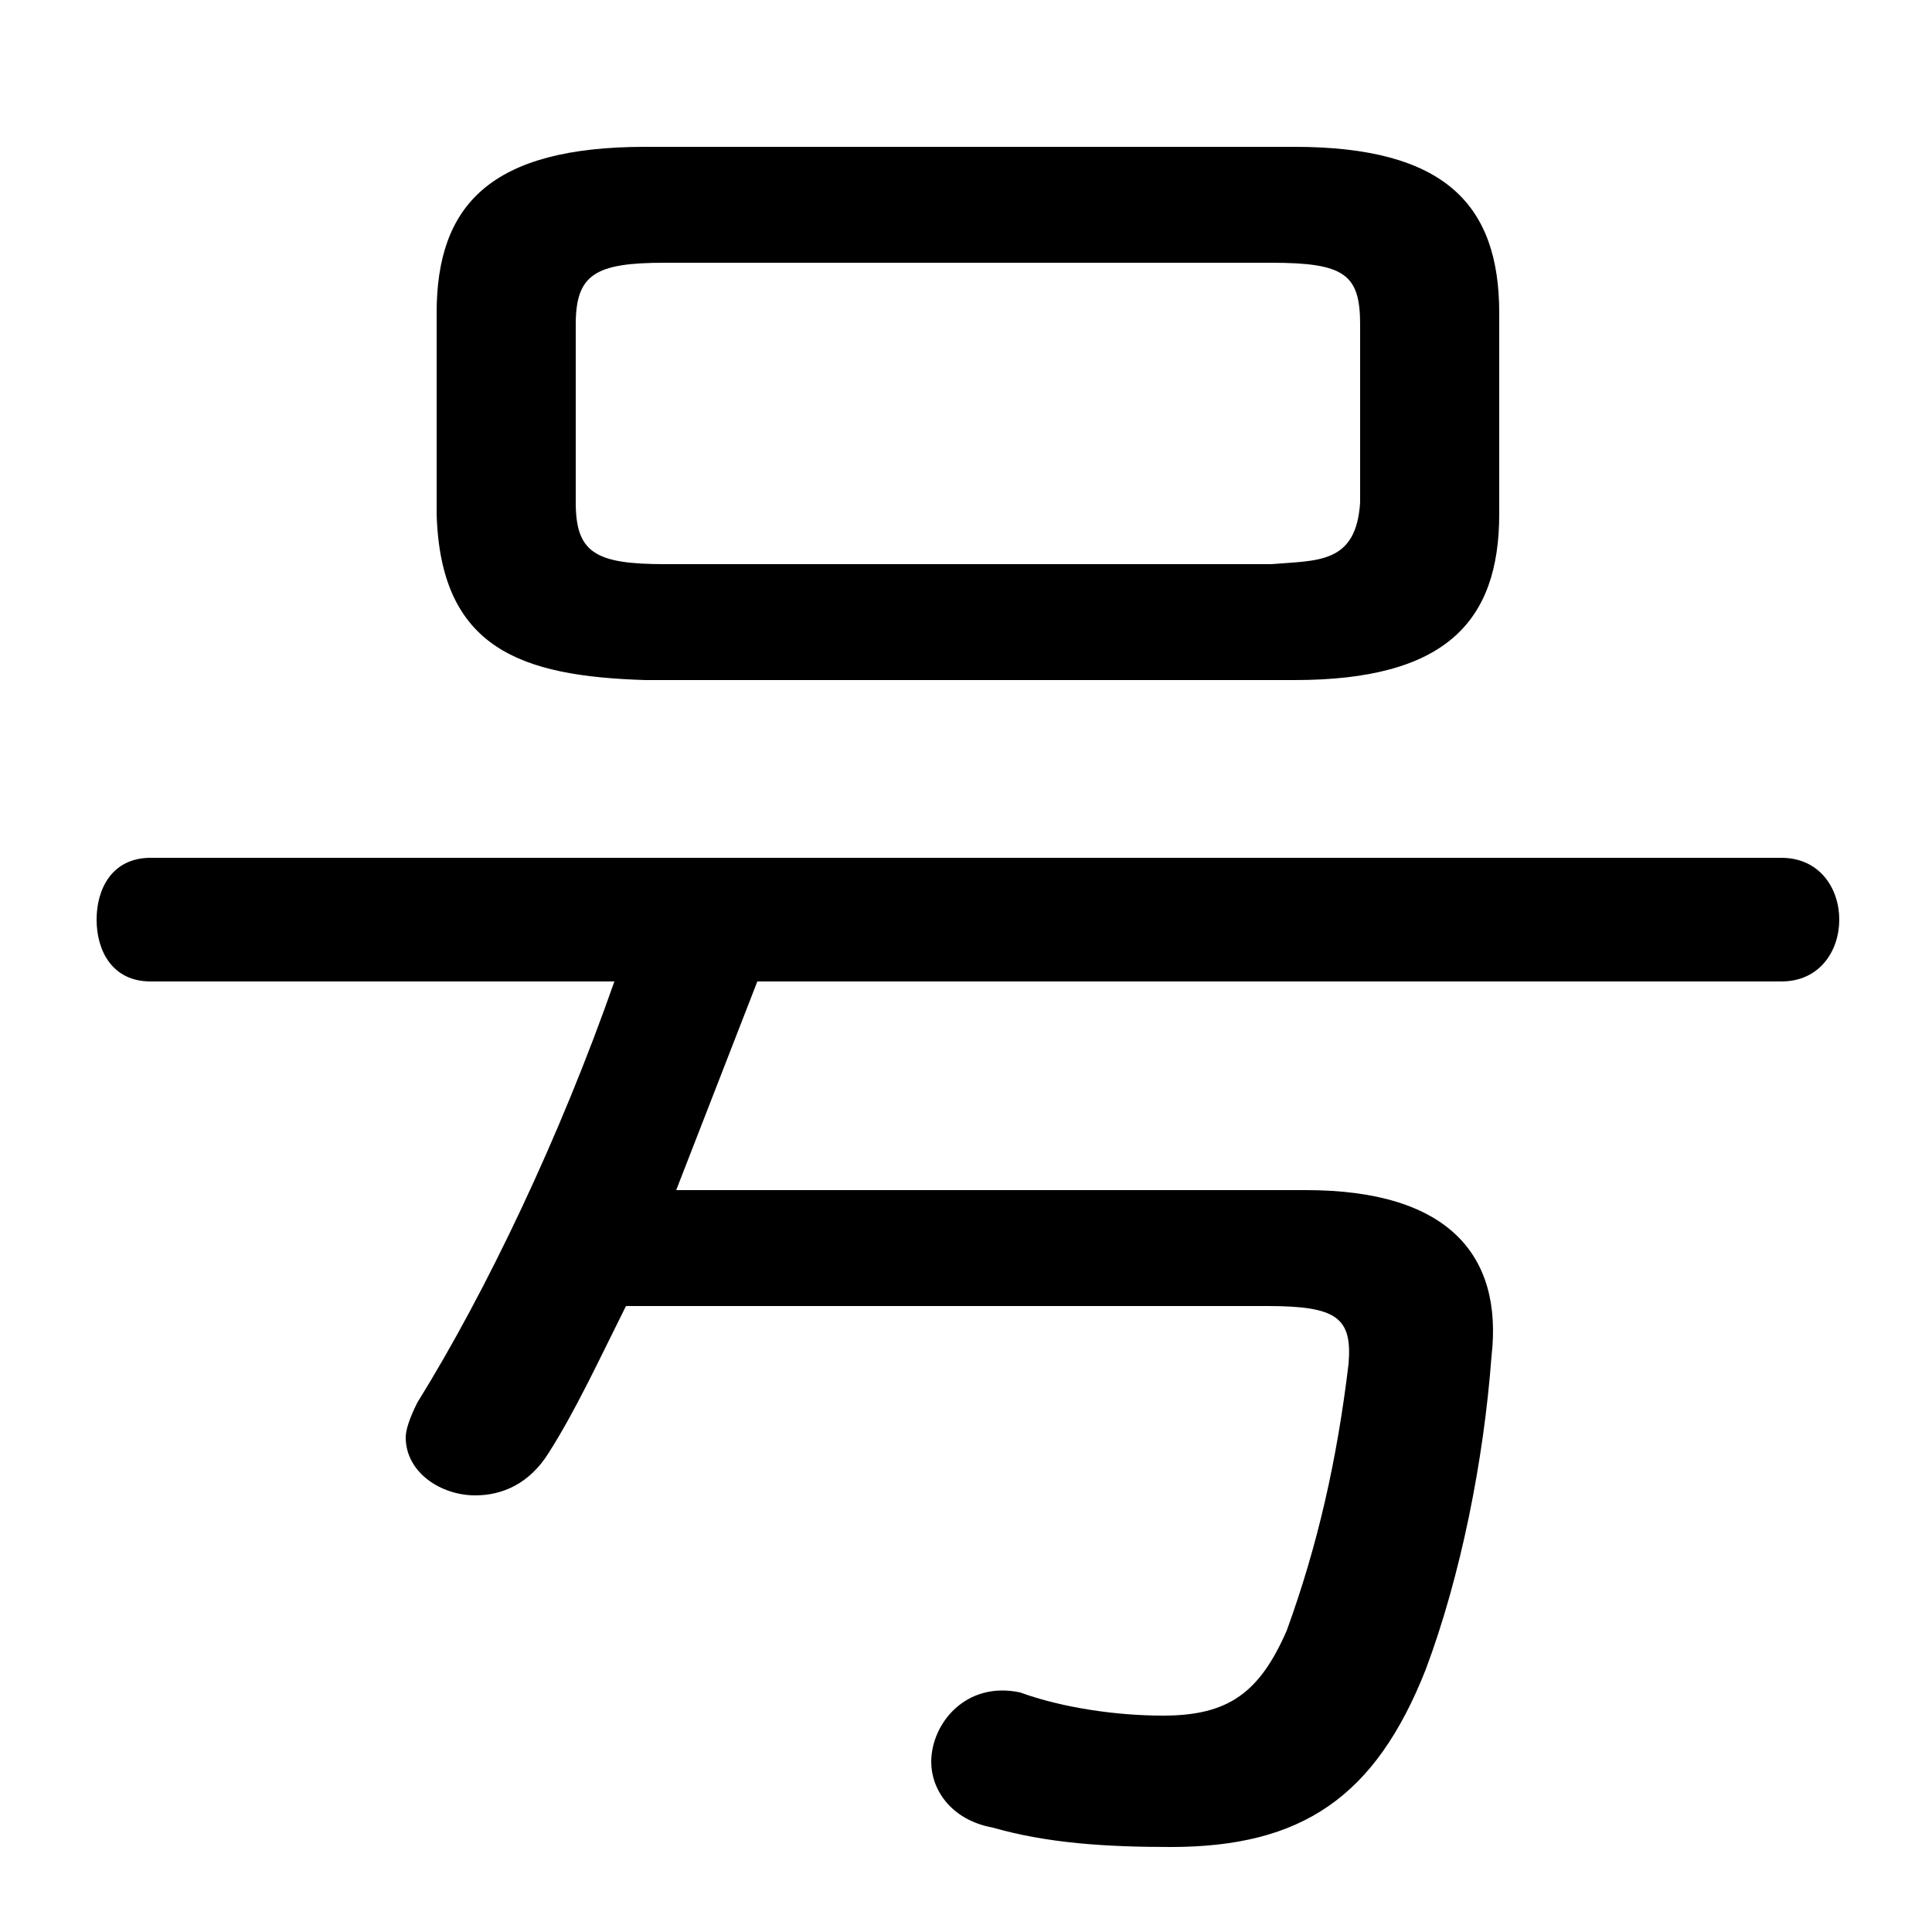 <svg xmlns="http://www.w3.org/2000/svg" viewBox="0 -44.0 50.0 50.0">
    <rect x="0" y="-44.0" width="50.0" height="50.0" fill="#808080" stroke="none"/>
    <g transform="scale(1, -1)">
        <!-- ボディの枠 -->
        <rect x="0" y="-6.0" width="50.0" height="50.0"
            stroke="white" fill="white"/>
        <!-- グリフ座標系の原点 -->
        <circle cx="0" cy="0" r="5" fill="white"/>
        <!-- グリフのアウトライン -->
        <g style="fill:black;stroke:#000000;stroke-width:0;stroke-linecap:round;stroke-linejoin:round;">
        <path d="M 33.5 26.4 C 37.4 26.4 38.8 27.9 38.8 30.7 L 38.8 35.9 C 38.8 38.7 37.4 40.2 33.5 40.2 L 16.7 40.2 C 12.7 40.2 11.3 38.7 11.3 35.9 L 11.3 30.7 C 11.4 27.2 13.5 26.5 16.7 26.4 Z M 17.2 29.4 C 15.4 29.4 14.9 29.7 14.9 31.0 L 14.9 35.6 C 14.9 36.9 15.4 37.2 17.2 37.2 L 32.9 37.2 C 34.8 37.2 35.2 36.9 35.2 35.6 L 35.2 31.0 C 35.1 29.4 34.1 29.5 32.9 29.4 Z M 32.8 10.2 C 34.6 10.2 35.0 9.9 34.9 8.7 C 34.6 6.2 34.1 4.0 33.3 1.8 C 32.6 0.2 31.8 -0.4 30.1 -0.4 C 28.9 -0.4 27.5 -0.2 26.4 0.2 C 25.0 0.5 24.1 -0.6 24.1 -1.6 C 24.1 -2.3 24.6 -3.1 25.7 -3.3 C 27.1 -3.7 28.6 -3.8 30.3 -3.8 C 33.7 -3.8 35.6 -2.5 36.9 0.8 C 37.8 3.2 38.4 6.2 38.6 8.9 C 38.9 11.5 37.5 13.2 33.8 13.2 L 17.5 13.2 C 18.2 15.0 18.9 16.8 19.6 18.6 L 46.1 18.6 C 47.1 18.6 47.6 19.4 47.6 20.2 C 47.6 21.0 47.1 21.8 46.1 21.8 L 3.9 21.8 C 2.9 21.8 2.5 21.0 2.5 20.2 C 2.5 19.4 2.9 18.6 3.9 18.6 L 15.9 18.6 C 14.5 14.6 12.6 10.6 10.8 7.7 C 10.6 7.3 10.5 7.0 10.5 6.8 C 10.5 5.9 11.4 5.3 12.3 5.3 C 13.0 5.3 13.7 5.6 14.2 6.4 C 14.9 7.5 15.5 8.8 16.2 10.2 Z"/>
    </g>
    </g>
</svg>

